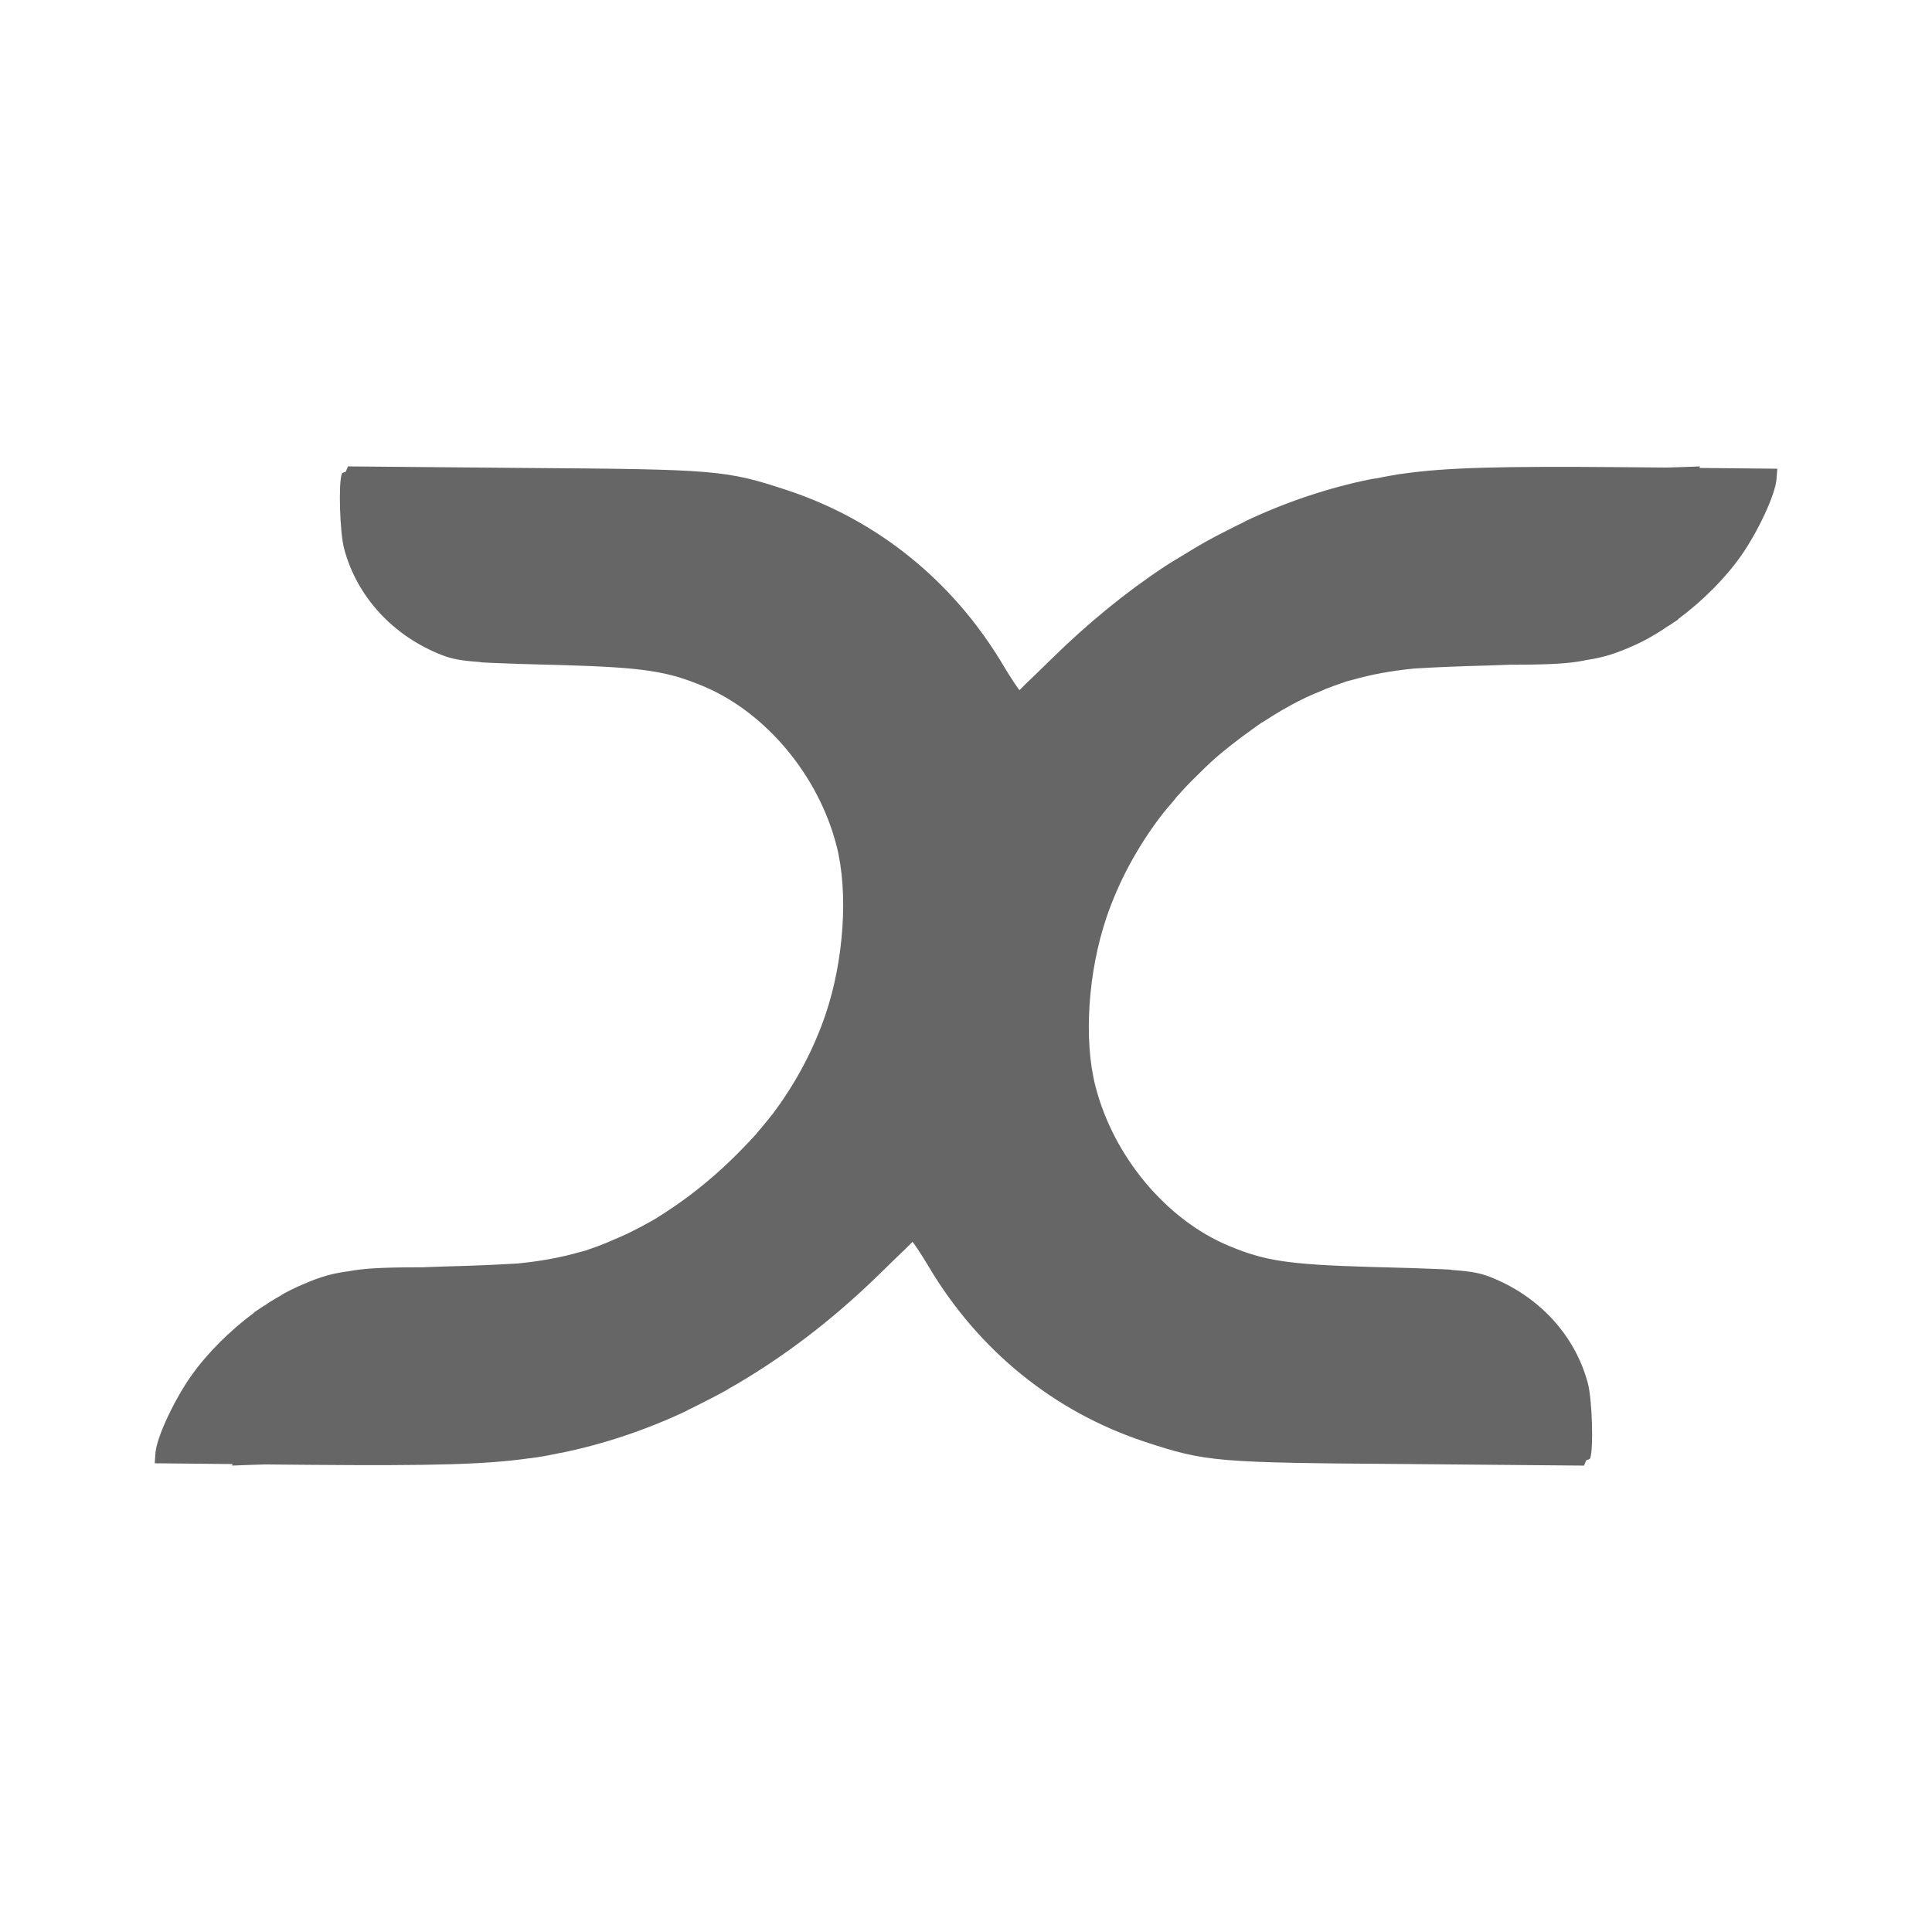 <?xml version="1.0" encoding="UTF-8" standalone="no"?>
<svg
   xmlns:dc="http://purl.org/dc/elements/1.1/"
   xmlns:cc="http://creativecommons.org/ns#"
   xmlns:rdf="http://www.w3.org/1999/02/22-rdf-syntax-ns#"
   xmlns:svg="http://www.w3.org/2000/svg"
   xmlns="http://www.w3.org/2000/svg"
   xmlns:xlink="http://www.w3.org/1999/xlink"
   xmlns:sodipodi="http://sodipodi.sourceforge.net/DTD/sodipodi-0.dtd"
   xmlns:inkscape="http://www.inkscape.org/namespaces/inkscape"
   sodipodi:docname="reditr.svg"
   height="100%"
   width="100%"
   inkscape:version="0.48.5 r10040"
   version="1.1"
   id="svg2"
   viewBox="0 0 512 512">
  <sodipodi:namedview
     pagecolor="#666666"
     bordercolor="#666666"
     borderopacity="1"
     objecttolerance="10"
     gridtolerance="10"
     guidetolerance="10"
     inkscape:pageopacity="0"
     inkscape:pageshadow="2"
     inkscape:window-width="1306"
     inkscape:window-height="706"
     id="namedview6"
     showgrid="false"
     showguides="true"
     inkscape:guide-bbox="true"
     inkscape:zoom="0.32593203"
     inkscape:cx="-335.6373"
     inkscape:cy="52.697032"
     inkscape:window-x="56"
     inkscape:window-y="26"
     inkscape:window-maximized="1"
     inkscape:current-layer="svg2">
    <sodipodi:guide
       orientation="0,1"
       position="260.083,471.005"
       id="guide2989" />
    <sodipodi:guide
       orientation="0,1"
       position="267.593,40.983"
       id="guide2991" />
    <sodipodi:guide
       orientation="1,0"
       position="40.94,84.757"
       id="guide2993" />
    <sodipodi:guide
       orientation="1,0"
       position="471.051,254.983"
       id="guide2995" />
  </sodipodi:namedview>
  <defs
     id="defs8">
    <clipPath
       id="clipPath3323"
       clipPathUnits="userSpaceOnUse">
      <path
         style="fill:none;fill-rule:evenodd"
         inkscape:connector-curvature="0"
         id="path3325"
         d="m 471.946,253.052 c 0,120.897 -98.006,218.907 -218.907,218.907 -120.897,0 -218.907,-98.006 -218.907,-218.907 0,-120.897 98.006,-218.907 218.907,-218.907 120.897,0 218.907,98.006 218.907,218.907" />
    </clipPath>
    <clipPath
       id="clipPath3428"
       clipPathUnits="userSpaceOnUse">
      <path
         inkscape:connector-curvature="0"
         id="path3430"
         d="M 26,0 C 11.603,0 0,11.603 0,26 l 0,460 c 0,14.397 11.603,26 26,26 l 460,0 c 14.397,0 26,-11.603 26,-26 L 512,26 C 512,11.603 500.397,0 486,0 L 26,0 z"
         style="fill:none;fill-opacity:1;stroke:none" />
    </clipPath>
    <clipPath
       clipPathUnits="userSpaceOnUse"
       id="clipPath3911">
      <path
         d="m 471.946,253.052 c 0,120.897 -98.006,218.907 -218.907,218.907 -120.897,0 -218.907,-98.006 -218.907,-218.907 0,-120.897 98.006,-218.907 218.907,-218.907 120.897,0 218.907,98.006 218.907,218.907"
         id="path3913"
         inkscape:connector-curvature="0"
         style="fill:none;fill-opacity:1;fill-rule:evenodd" />
    </clipPath>
    <linearGradient
       y2="64"
       x2="16"
       y1="64"
       x1="56"
       gradientTransform="matrix(5.472,0,0,5.472,-661.83,-213.664)"
       gradientUnits="userSpaceOnUse"
       id="linearGradient3171"
       xlink:href="#linearGradient3710"
       inkscape:collect="always" />
    <linearGradient
       y2="64"
       x2="16"
       y1="64"
       x1="56"
       gradientTransform="matrix(0.5,0,0,0.5,5e-7,1002.681)"
       gradientUnits="userSpaceOnUse"
       id="linearGradient3168"
       xlink:href="#linearGradient3710"
       inkscape:collect="always" />
    <linearGradient
       y2="64"
       x2="16"
       y1="64"
       x1="56"
       gradientTransform="matrix(0.5,0,0,0.5,5e-7,1002.681)"
       gradientUnits="userSpaceOnUse"
       id="linearGradient3160"
       xlink:href="#linearGradient3710"
       inkscape:collect="always" />
    <linearGradient
       y2="64"
       x2="16"
       y1="64"
       x1="56"
       gradientTransform="matrix(0.5,0,0,0.5,5e-7,1002.681)"
       gradientUnits="userSpaceOnUse"
       id="linearGradient3153"
       xlink:href="#linearGradient3710"
       inkscape:collect="always" />
    <linearGradient
       y2="64"
       x2="16"
       y1="64"
       x1="56"
       gradientTransform="matrix(0.5,0,0,0.5,5e-7,1002.681)"
       gradientUnits="userSpaceOnUse"
       id="linearGradient3138"
       xlink:href="#linearGradient3710"
       inkscape:collect="always" />
    <linearGradient
       gradientTransform="matrix(10.943,0,0,10.943,-722.576,11054.288)"
       y2="-1004.374"
       x2="24.484"
       y1="-1052.373"
       x1="24.484"
       gradientUnits="userSpaceOnUse"
       id="linearGradient3136"
       xlink:href="#linearGradient895"
       inkscape:collect="always" />
    <linearGradient
       id="linearGradient895">
      <stop
         id="stop897"
         offset="0"
         style="stop-color:#293662;stop-opacity:1" />
      <stop
         id="stop899"
         offset="1"
         style="stop-color:#424f7d;stop-opacity:1" />
    </linearGradient>
    <linearGradient
       gradientTransform="matrix(0.5,0,0,0.5,5e-7,1002.681)"
       x1="56"
       y1="64"
       x2="16"
       y2="64"
       id="linearGradient3716"
       xlink:href="#linearGradient3710"
       gradientUnits="userSpaceOnUse" />
    <linearGradient
       id="linearGradient3710">
      <stop
         id="stop3712-8"
         style="stop-color:#d9822e;stop-opacity:1"
         offset="0" />
      <stop
         id="stop3714"
         style="stop-color:#d9822e;stop-opacity:0"
         offset="1" />
    </linearGradient>
    <linearGradient
       inkscape:collect="always"
       xlink:href="#linearGradient895"
       id="linearGradient853"
       x1="24.484"
       y1="-1052.373"
       x2="24.484"
       y2="-1004.374"
       gradientUnits="userSpaceOnUse" />
    <clipPath
       clipPathUnits="userSpaceOnUse"
       id="clipPath5138">
      <path
         id="path5140"
         d="M 26,0 C 11.603,0 0,11.603 0,26 l 0,460 c 0,14.397 11.603,26 26,26 l 460,0 c 14.397,0 26,-11.603 26,-26 L 512,26 C 512,11.603 500.397,0 486,0 L 26,0 z"
         style="fill:none;fill-opacity:1;stroke:none"
         inkscape:connector-curvature="0" />
    </clipPath>
  </defs>
  <path
     style="fill:none;fill-opacity:1;stroke:none"
     d="M 26 0 C 11.603 0 0 11.603 0 26 L 0 486 C 0 500.397 11.603 512 26 512 L 486 512 C 500.397 512 512 500.397 512 486 L 512 26 C 512 11.603 500.397 0 486 0 L 26 0 z "
     id="rect2986" />
  <g
     style="fill:#000000;fill-opacity:1;opacity:0.0"
     id="g4314"
     clip-path="url(#clipPath5138)">
    <path
       inkscape:connector-curvature="0"
       d="m 92.224,123.602 -0.612,1.429 388.909,388.909 0.612,-1.429 z"
       id="path4316"
       style="fill:#000000" />
    <path
       inkscape:connector-curvature="0"
       d="m 91.612,125.031 c -0.573,0.161 -0.937,0.271 -1.02,0.51 l 388.909,388.909 c 0.083,-0.24 0.448,-0.349 1.02,-0.51 z"
       id="path4318"
       style="fill:#000000" />
    <path
       inkscape:connector-curvature="0"
       d="m 90.592,125.541 c -0.932,2.43 -0.551,15.528 0.612,19.898 l 388.909,388.909 c -1.163,-4.37 -1.544,-17.468 -0.612,-19.898 z"
       id="path4320"
       style="fill:#000000" />
    <path
       inkscape:connector-curvature="0"
       d="m 91.204,145.439 c 1.849,6.949 5.543,13.18 10.586,18.224 l 388.909,388.909 c -5.044,-5.044 -8.737,-11.275 -10.586,-18.224 z"
       id="path4322"
       style="fill:#000000" />
    <path
       inkscape:connector-curvature="0"
       d="m 101.79,163.663 c 4.25,4.25 9.459,7.657 15.332,9.94 l 388.909,388.909 c -5.873,-2.283 -11.082,-5.69 -15.332,-9.94 z"
       id="path4324"
       style="fill:#000000" />
    <path
       inkscape:connector-curvature="0"
       d="m 117.122,173.603 c 2.508,0.976 4.732,1.465 10,1.837 L 516.031,564.348 c -5.268,-0.371 -7.492,-0.861 -10,-1.837 z"
       id="path4326"
       style="fill:#000000" />
    <path
       inkscape:connector-curvature="0"
       d="m 127.122,175.439 c 0.242,0.02 0.355,0.084 0.612,0.102 l 388.909,388.909 c -0.257,-0.018 -0.37,-0.082 -0.612,-0.102 z"
       id="path4328"
       style="fill:#000000" />
    <path
       inkscape:connector-curvature="0"
       d="m 127.734,175.541 c 1.411,0.092 2.535,0.125 4.49,0.204 l 388.909,388.909 c -1.955,-0.079 -3.079,-0.112 -4.49,-0.204 z"
       id="path4330"
       style="fill:#000000" />
    <path
       inkscape:connector-curvature="0"
       d="m 132.224,175.745 c 3.175,0.14 7.39,0.268 12.857,0.408 l 388.909,388.909 c -5.467,-0.14 -9.683,-0.268 -12.857,-0.408 z"
       id="path4332"
       style="fill:#000000" />
    <path
       inkscape:connector-curvature="0"
       d="m 145.081,176.153 c 1.407,0.036 2.279,0.062 3.878,0.102 l 388.909,388.909 c -1.598,-0.039 -2.47,-0.066 -3.878,-0.102 z"
       id="path4334"
       style="fill:#000000" />
    <path
       inkscape:connector-curvature="0"
       d="m 148.959,176.255 c 21.835,0.639 27.97,1.651 37.449,5.612 l 388.909,388.909 c -9.479,-3.962 -15.614,-4.973 -37.449,-5.612 z"
       id="path4336"
       style="fill:#000000" />
    <path
       inkscape:connector-curvature="0"
       d="m 186.408,181.867 c 6.569,2.753 12.73,7.044 18.071,12.385 l 388.909,388.909 c -5.341,-5.341 -11.502,-9.632 -18.071,-12.385 z"
       id="path4338"
       style="fill:#000000" />
    <path
       inkscape:connector-curvature="0"
       d="m 204.479,194.253 c 8.13,8.13 14.36,18.692 17.235,29.962 L 610.623,613.123 c -2.876,-11.27 -9.106,-21.832 -17.235,-29.962 z"
       id="path4340"
       style="fill:#000000" />
    <path
       inkscape:connector-curvature="0"
       d="m 221.714,224.214 c 3.152,12.357 1.925,30.332 -2.959,44.694 L 607.664,657.817 c 4.884,-14.361 6.112,-32.337 2.959,-44.694 z"
       id="path4342"
       style="fill:#000000" />
    <path
       inkscape:connector-curvature="0"
       d="m 218.755,268.908 c -3.174,9.332 -7.969,18.313 -14.082,26.429 L 593.582,684.246 c 6.113,-8.115 10.908,-17.097 14.082,-26.429 z"
       id="path4344"
       style="fill:#000000" />
    <path
       inkscape:connector-curvature="0"
       d="m 204.673,295.337 c -0.029,0.038 -0.073,0.064 -0.102,0.102 l 388.909,388.909 c 0.028,-0.038 0.072,-0.064 0.102,-0.102 z"
       id="path4346"
       style="fill:#000000" />
    <path
       inkscape:connector-curvature="0"
       d="m 204.571,295.439 c -0.402,0.511 -0.812,1.025 -1.224,1.531 l 388.909,388.909 c 0.413,-0.506 0.823,-1.02 1.224,-1.531 z"
       id="path4348"
       style="fill:#000000" />
    <path
       inkscape:connector-curvature="0"
       d="m 203.347,296.969 c -0.856,1.09 -1.752,2.105 -2.653,3.163 l 388.909,388.909 c 0.901,-1.058 1.797,-2.073 2.653,-3.163 z"
       id="path4350"
       style="fill:#000000" />
    <path
       inkscape:connector-curvature="0"
       d="m 200.694,300.133 c -0.08,0.091 -0.124,0.215 -0.204,0.306 l 388.909,388.909 c 0.08,-0.091 0.124,-0.215 0.204,-0.306 z"
       id="path4352"
       style="fill:#000000" />
    <path
       inkscape:connector-curvature="0"
       d="m 200.49,300.439 c -0.423,0.494 -0.894,0.942 -1.327,1.429 l 388.909,388.909 c 0.432,-0.486 0.903,-0.935 1.327,-1.429 z"
       id="path4354"
       style="fill:#000000" />
    <path
       inkscape:connector-curvature="0"
       d="m 199.163,301.867 c -0.567,0.623 -1.153,1.225 -1.735,1.837 L 586.337,692.613 c 0.582,-0.612 1.167,-1.214 1.735,-1.837 z"
       id="path4356"
       style="fill:#000000" />
    <path
       inkscape:connector-curvature="0"
       d="m 197.429,303.704 c -5.156,5.422 -10.85,10.41 -16.837,14.694 L 569.501,707.307 c 5.987,-4.284 11.681,-9.271 16.837,-14.694 z"
       id="path4358"
       style="fill:#000000" />
    <path
       inkscape:connector-curvature="0"
       d="m 180.592,318.398 c -0.977,0.686 -1.962,1.39 -2.959,2.041 l 388.909,388.909 c 0.998,-0.651 1.982,-1.355 2.959,-2.041 z"
       id="path4360"
       style="fill:#000000" />
    <path
       inkscape:connector-curvature="0"
       d="m 177.633,320.439 c -1.42,0.945 -2.845,1.897 -4.286,2.755 L 562.256,712.103 c 1.441,-0.858 2.866,-1.81 4.286,-2.755 z"
       id="path4362"
       style="fill:#000000" />
    <path
       inkscape:connector-curvature="0"
       d="m 173.347,323.194 c -0.3,0.176 -0.616,0.338 -0.918,0.51 l 388.909,388.909 c 0.302,-0.172 0.618,-0.335 0.918,-0.51 z"
       id="path4364"
       style="fill:#000000" />
    <path
       inkscape:connector-curvature="0"
       d="m 172.429,323.704 c -1.768,1.009 -3.591,1.963 -5.408,2.857 l 388.909,388.909 c 1.817,-0.895 3.64,-1.848 5.408,-2.857 z"
       id="path4366"
       style="fill:#000000" />
    <path
       inkscape:connector-curvature="0"
       d="m 167.02,326.561 c -1.817,0.895 -3.651,1.676 -5.51,2.449 l 388.909,388.909 c 1.859,-0.773 3.693,-1.554 5.51,-2.449 z"
       id="path4368"
       style="fill:#000000" />
    <path
       inkscape:connector-curvature="0"
       d="m 161.51,329.01 c -0.303,0.125 -0.615,0.287 -0.918,0.408 L 549.5,718.327 c 0.304,-0.121 0.615,-0.283 0.918,-0.408 z"
       id="path4370"
       style="fill:#000000" />
    <path
       inkscape:connector-curvature="0"
       d="m 160.592,329.418 c -1.554,0.627 -3.116,1.197 -4.694,1.735 l 388.909,388.909 c 1.578,-0.538 3.14,-1.108 4.694,-1.735 z"
       id="path4372"
       style="fill:#000000" />
    <path
       inkscape:connector-curvature="0"
       d="m 155.898,331.153 c -0.176,0.057 -0.333,0.148 -0.51,0.204 l 388.909,388.909 c 0.177,-0.056 0.334,-0.147 0.51,-0.204 z"
       id="path4374"
       style="fill:#000000" />
    <path
       inkscape:connector-curvature="0"
       d="m 155.388,331.357 c -0.636,0.213 -1.299,0.313 -1.939,0.51 l 388.909,388.909 c 0.64,-0.197 1.302,-0.298 1.939,-0.51 z"
       id="path4376"
       style="fill:#000000" />
    <path
       inkscape:connector-curvature="0"
       d="m 153.449,331.867 c -4.821,1.377 -9.981,2.338 -16.122,2.959 l 388.909,388.909 c 6.141,-0.621 11.301,-1.582 16.122,-2.959 z"
       id="path4378"
       style="fill:#000000" />
    <path
       inkscape:connector-curvature="0"
       d="m 137.326,334.826 c -0.57,0.058 -1.249,0.05 -1.837,0.102 l 388.909,388.909 c 0.587,-0.052 1.266,-0.044 1.837,-0.102 z"
       id="path4380"
       style="fill:#000000" />
    <path
       inkscape:connector-curvature="0"
       d="m 135.49,334.928 c -4.201,0.236 -9.441,0.499 -17.959,0.714 l 388.909,388.909 c 8.518,-0.215 13.758,-0.478 17.959,-0.714 z"
       id="path4382"
       style="fill:#000000" />
    <path
       inkscape:connector-curvature="0"
       d="m 117.531,335.643 c -2.33,0.061 -3.631,0.145 -5.612,0.204 L 500.827,724.755 c 1.981,-0.059 3.282,-0.143 5.612,-0.204 z"
       id="path4384"
       style="fill:#000000" />
    <path
       inkscape:connector-curvature="0"
       d="m 111.918,335.847 c -0.396,0.013 -0.739,-0.013 -1.122,0 L 499.705,724.755 c 0.383,-0.013 0.727,0.013 1.122,0 z"
       id="path4386"
       style="fill:#000000" />
    <path
       inkscape:connector-curvature="0"
       d="m 110.796,335.847 c -10.12,0.023 -14.778,0.327 -18.776,1.122 L 480.929,725.878 c 3.998,-0.795 8.655,-1.1 18.776,-1.122 z"
       id="path4388"
       style="fill:#000000" />
    <path
       inkscape:connector-curvature="0"
       d="m 92.02,336.969 c -0.066,0.013 -0.139,-0.013 -0.204,0 l 388.909,388.909 c 0.065,-0.013 0.138,0.013 0.204,0 z"
       id="path4390"
       style="fill:#000000" />
    <path
       inkscape:connector-curvature="0"
       d="m 91.816,336.969 c -5.057,0.716 -8.137,1.897 -12.857,3.98 l 388.909,388.909 c 4.72,-2.083 7.8,-3.264 12.857,-3.98 z"
       id="path4392"
       style="fill:#000000" />
    <path
       inkscape:connector-curvature="0"
       d="m 78.959,340.949 c -1.27,0.562 -2.58,1.227 -3.878,1.939 l 388.909,388.909 c 1.298,-0.712 2.607,-1.377 3.878,-1.939 z"
       id="path4394"
       style="fill:#000000" />
    <path
       inkscape:connector-curvature="0"
       d="m 75.081,342.887 c -0.17,0.093 -0.34,0.21 -0.51,0.306 l 388.909,388.909 c 0.171,-0.096 0.34,-0.213 0.51,-0.306 z"
       id="path4396"
       style="fill:#000000" />
    <path
       inkscape:connector-curvature="0"
       d="m 74.571,343.193 c -0.041,0.023 -0.061,0.079 -0.102,0.102 l 388.909,388.909 c 0.041,-0.022 0.061,-0.079 0.102,-0.102 z"
       id="path4398"
       style="fill:#000000" />
    <path
       inkscape:connector-curvature="0"
       d="m 74.469,343.295 c -1.089,0.615 -2.174,1.234 -3.265,1.939 l 388.909,388.909 c 1.091,-0.705 2.176,-1.324 3.265,-1.939 z"
       id="path4400"
       style="fill:#000000" />
    <path
       inkscape:connector-curvature="0"
       d="m 71.204,345.234 c -0.35,0.226 -0.674,0.479 -1.02,0.714 l 388.909,388.909 c 0.347,-0.236 0.67,-0.488 1.02,-0.714 z"
       id="path4402"
       style="fill:#000000" />
    <path
       inkscape:connector-curvature="0"
       d="m 70.184,345.948 c -0.125,0.084 -0.283,0.119 -0.408,0.204 l 388.909,388.909 c 0.125,-0.085 0.283,-0.12 0.408,-0.204 z"
       id="path4404"
       style="fill:#000000" />
    <path
       inkscape:connector-curvature="0"
       d="m 69.776,346.152 c -0.892,0.595 -1.724,1.19 -2.449,1.633 l 388.909,388.909 c 0.725,-0.443 1.557,-1.037 2.449,-1.633 z"
       id="path4406"
       style="fill:#000000" />
    <path
       inkscape:connector-curvature="0"
       d="m 67.327,347.785 0,0.102 388.909,388.909 0,-0.102 z"
       id="path4408"
       style="fill:#000000" />
    <path
       inkscape:connector-curvature="0"
       d="m 67.327,347.887 c -6.42,4.761 -12.486,10.789 -16.735,16.837 l 388.909,388.909 c 4.248,-6.048 10.314,-12.075 16.735,-16.837 z"
       id="path4410"
       style="fill:#000000" />
    <path
       inkscape:connector-curvature="0"
       d="m 50.592,364.724 c -4.363,6.211 -9.046,16.043 -9.388,20.306 l 388.909,388.909 c 0.341,-4.263 5.024,-14.096 9.388,-20.306 z"
       id="path4412"
       style="fill:#000000" />
    <path
       inkscape:connector-curvature="0"
       d="M 41.204,385.03 41,387.785 l 388.909,388.909 0.204,-2.755 z"
       id="path4414"
       style="fill:#000000" />
    <path
       inkscape:connector-curvature="0"
       d="m 41,387.785 20.612,0.204 388.909,388.909 -20.612,-0.204 z"
       id="path4416"
       style="fill:#000000" />
    <path
       inkscape:connector-curvature="0"
       d="m 61.612,387.989 -0.102,0.408 388.909,388.909 0.102,-0.408 z"
       id="path4418"
       style="fill:#000000" />
    <path
       inkscape:connector-curvature="0"
       d="m 61.51,388.397 c 1.667,-0.094 5.509,-0.2 8.776,-0.306 l 388.909,388.909 c -3.267,0.106 -7.109,0.212 -8.776,0.306 z"
       id="path4420"
       style="fill:#000000" />
    <path
       inkscape:connector-curvature="0"
       d="m 70.286,388.091 11.224,0.102 388.909,388.909 -11.224,-0.102 z"
       id="path4422"
       style="fill:#000000" />
    <path
       inkscape:connector-curvature="0"
       d="m 81.51,388.193 c 33.738,0.287 47.315,-0.108 58.776,-1.735 l 388.909,388.909 c -11.46,1.627 -25.038,2.022 -58.776,1.735 z"
       id="path4424"
       style="fill:#000000" />
    <path
       inkscape:connector-curvature="0"
       d="m 140.286,386.458 c 2.487,-0.268 4.71,-0.686 7.245,-1.224 L 536.44,774.143 c -2.535,0.538 -4.758,0.957 -7.245,1.224 z"
       id="path4426"
       style="fill:#000000" />
    <path
       inkscape:connector-curvature="0"
       d="m 147.531,385.234 c 0.362,-0.077 0.634,-0.12 1.02,-0.204 l 388.909,388.909 c -0.386,0.084 -0.659,0.127 -1.02,0.204 z"
       id="path4428"
       style="fill:#000000" />
    <path
       inkscape:connector-curvature="0"
       d="m 148.551,385.03 c 0.033,-0.007 0.07,0.007 0.102,0 l 388.909,388.909 c -0.032,0.007 -0.069,-0.007 -0.102,0 z"
       id="path4430"
       style="fill:#000000" />
    <path
       inkscape:connector-curvature="0"
       d="m 148.653,385.03 c 11.245,-2.285 22.38,-5.999 33.265,-11.122 L 570.827,762.816 c -10.886,5.124 -22.02,8.838 -33.265,11.122 z"
       id="path4432"
       style="fill:#000000" />
    <path
       inkscape:connector-curvature="0"
       d="m 181.918,373.907 c 0.109,-0.051 0.197,-0.152 0.306,-0.204 l 388.909,388.909 c -0.109,0.052 -0.197,0.153 -0.306,0.204 z"
       id="path4434"
       style="fill:#000000" />
    <path
       inkscape:connector-curvature="0"
       d="m 182.224,373.703 c 1.721,-0.809 3.402,-1.675 5.102,-2.551 l 388.909,388.909 c -1.7,0.876 -3.381,1.742 -5.102,2.551 z"
       id="path4436"
       style="fill:#000000" />
    <path
       inkscape:connector-curvature="0"
       d="m 187.326,371.152 c 0.067,-0.035 0.137,-0.067 0.204,-0.102 l 388.909,388.909 c -0.067,0.035 -0.137,0.067 -0.204,0.102 z"
       id="path4438"
       style="fill:#000000" />
    <path
       inkscape:connector-curvature="0"
       d="m 187.531,371.05 c 1.727,-0.893 3.497,-1.793 5.204,-2.755 l 388.909,388.909 c -1.707,0.962 -3.477,1.863 -5.204,2.755 z"
       id="path4440"
       style="fill:#000000" />
    <path
       inkscape:connector-curvature="0"
       d="m 192.735,368.295 c 0.041,-0.023 0.062,-0.079 0.102,-0.102 l 388.909,388.909 c -0.04,0.022 -0.061,0.079 -0.102,0.102 z"
       id="path4442"
       style="fill:#000000" />
    <path
       inkscape:connector-curvature="0"
       d="m 192.837,368.193 c 1.746,-0.986 3.477,-2.001 5.204,-3.061 l 388.909,388.909 c -1.727,1.06 -3.458,2.075 -5.204,3.061 z"
       id="path4444"
       style="fill:#000000" />
    <path
       inkscape:connector-curvature="0"
       d="m 198.041,365.132 c 12.361,-7.559 24.277,-16.9 35.51,-27.959 l 388.909,388.909 c -11.233,11.059 -23.149,20.4 -35.51,27.959 z"
       id="path4446"
       style="fill:#000000" />
    <path
       inkscape:connector-curvature="0"
       d="m 233.551,337.173 c 3.428,-3.376 5.074,-4.929 6.327,-6.122 l 388.909,388.909 c -1.253,1.194 -2.898,2.746 -6.327,6.122 z"
       id="path4448"
       style="fill:#000000" />
    <path
       inkscape:connector-curvature="0"
       d="m 239.877,331.051 c 0.39,-0.372 1.913,-1.939 1.939,-1.939 l 388.909,388.909 c -0.026,0 -1.549,1.567 -1.939,1.939 z"
       id="path4450"
       style="fill:#000000" />
    <path
       inkscape:connector-curvature="0"
       d="m 241.816,329.112 c 0.006,0 0.018,0.009 0.035,0.026 L 630.76,718.047 c -0.018,-0.018 -0.029,-0.026 -0.035,-0.026 z"
       id="path4452"
       style="fill:#000000" />
    <path
       inkscape:connector-curvature="0"
       d="m 241.852,329.138 c 0.296,0.296 2.193,3.036 4.25,6.504 L 635.011,724.551 c -2.058,-3.468 -3.954,-6.208 -4.25,-6.504 z"
       id="path4454"
       style="fill:#000000" />
    <path
       inkscape:connector-curvature="0"
       d="m 246.102,335.642 c 4.684,7.893 10.232,15.038 16.522,21.328 L 651.532,745.879 C 645.242,739.589 639.694,732.444 635.011,724.551 z"
       id="path4456"
       style="fill:#000000" />
    <path
       inkscape:connector-curvature="0"
       d="m 262.624,356.971 c 11.386,11.386 25.202,19.967 40.723,25.1 l 388.909,388.909 c -15.521,-5.133 -29.337,-13.715 -40.723,-25.1 z"
       id="path4458"
       style="fill:#000000" />
    <path
       inkscape:connector-curvature="0"
       d="m 303.347,382.071 c 16.35,5.407 19.021,5.558 70.306,5.918 L 762.562,776.898 c -51.285,-0.361 -53.956,-0.512 -70.306,-5.918 z"
       id="path4460"
       style="fill:#000000" />
    <path
       inkscape:connector-curvature="0"
       d="m 373.653,387.989 46.123,0.408 388.909,388.909 -46.123,-0.408 z"
       id="path4462"
       style="fill:#000000" />
    <path
       inkscape:connector-curvature="0"
       d="m 419.775,388.398 0.612,-1.429 388.909,388.909 -0.612,1.429 z"
       id="path4464"
       style="fill:#000000" />
    <path
       inkscape:connector-curvature="0"
       d="m 420.388,386.969 c 0.573,-0.161 0.937,-0.271 1.02,-0.51 l 388.909,388.909 c -0.083,0.24 -0.448,0.349 -1.02,0.51 z"
       id="path4466"
       style="fill:#000000" />
    <path
       inkscape:connector-curvature="0"
       d="m 421.408,386.459 c 0.932,-2.43 0.551,-15.528 -0.612,-19.898 L 809.705,755.47 c 1.163,4.37 1.544,17.468 0.612,19.898 z"
       id="path4468"
       style="fill:#000000" />
    <path
       inkscape:connector-curvature="0"
       d="m 420.796,366.561 c -1.849,-6.949 -5.543,-13.18 -10.586,-18.224 l 388.909,388.909 c 5.044,5.044 8.737,11.275 10.586,18.224 z"
       id="path4470"
       style="fill:#000000" />
    <path
       inkscape:connector-curvature="0"
       d="m 410.21,348.337 c -4.25,-4.25 -9.459,-7.657 -15.332,-9.94 L 783.786,727.306 c 5.873,2.283 11.082,5.69 15.332,9.94 z"
       id="path4472"
       style="fill:#000000" />
    <path
       inkscape:connector-curvature="0"
       d="m 394.877,338.397 c -2.503,-0.974 -4.755,-1.466 -10,-1.837 l 388.909,388.909 c 5.245,0.371 7.497,0.863 10,1.837 z"
       id="path4474"
       style="fill:#000000" />
    <path
       inkscape:connector-curvature="0"
       d="m 384.877,336.561 c -0.182,-0.013 -0.422,-0.089 -0.612,-0.102 l 388.909,388.909 c 0.19,0.012 0.43,0.089 0.612,0.102 z"
       id="path4476"
       style="fill:#000000" />
    <path
       inkscape:connector-curvature="0"
       d="m 384.265,336.459 c -1.174,-0.084 -3.034,-0.136 -4.592,-0.204 l 388.909,388.909 c 1.558,0.068 3.418,0.12 4.592,0.204 z"
       id="path4478"
       style="fill:#000000" />
    <path
       inkscape:connector-curvature="0"
       d="m 379.673,336.255 c -3.16,-0.138 -7.347,-0.269 -12.755,-0.408 L 755.827,724.755 c 5.408,0.139 9.595,0.27 12.755,0.408 z"
       id="path4480"
       style="fill:#000000" />
    <path
       inkscape:connector-curvature="0"
       d="m 366.918,335.847 c -1.407,-0.036 -2.279,-0.062 -3.878,-0.102 L 751.949,724.654 c 1.598,0.04 2.47,0.066 3.878,0.102 z"
       id="path4482"
       style="fill:#000000" />
    <path
       inkscape:connector-curvature="0"
       d="m 363.041,335.745 c -21.858,-0.639 -27.966,-1.649 -37.449,-5.612 l 388.909,388.909 c 9.483,3.963 15.591,4.973 37.449,5.612 z"
       id="path4484"
       style="fill:#000000" />
    <path
       inkscape:connector-curvature="0"
       d="m 325.592,330.133 c -6.569,-2.753 -12.73,-7.044 -18.071,-12.385 l 388.909,388.909 c 5.341,5.341 11.502,9.632 18.071,12.385 z"
       id="path4486"
       style="fill:#000000" />
    <path
       inkscape:connector-curvature="0"
       d="m 307.521,317.747 c -8.13,-8.13 -14.36,-18.692 -17.235,-29.962 l 388.909,388.909 c 2.876,11.27 9.106,21.832 17.235,29.962 z"
       id="path4488"
       style="fill:#000000" />
    <path
       inkscape:connector-curvature="0"
       d="m 290.286,287.786 c -3.152,-12.357 -1.925,-30.332 2.959,-44.694 l 388.909,388.909 c -4.884,14.361 -6.112,32.337 -2.959,44.694 z"
       id="path4490"
       style="fill:#000000" />
    <path
       inkscape:connector-curvature="0"
       d="m 293.245,243.092 c 3.189,-9.376 8.031,-18.385 14.184,-26.531 l 388.909,388.909 c -6.153,8.146 -10.995,17.155 -14.184,26.531 z"
       id="path4492"
       style="fill:#000000" />
    <path
       inkscape:connector-curvature="0"
       d="m 307.428,216.561 c 1.231,-1.629 2.549,-3.134 3.878,-4.694 l 388.909,388.909 c -1.328,1.56 -2.647,3.065 -3.878,4.694 z"
       id="path4494"
       style="fill:#000000" />
    <path
       inkscape:connector-curvature="0"
       d="m 311.306,211.867 c 0.079,-0.092 0.125,-0.214 0.204,-0.306 L 700.419,600.47 c -0.079,0.092 -0.125,0.214 -0.204,0.306 z"
       id="path4496"
       style="fill:#000000" />
    <path
       inkscape:connector-curvature="0"
       d="m 311.51,211.561 c 1.016,-1.152 1.995,-2.249 3.061,-3.367 l 388.909,388.909 c -1.066,1.118 -2.045,2.215 -3.061,3.367 z"
       id="path4498"
       style="fill:#000000" />
    <path
       inkscape:connector-curvature="0"
       d="m 314.571,208.194 c 0.981,-1.05 2.038,-2.05 3.061,-3.061 l 388.909,388.909 c -1.023,1.011 -2.08,2.011 -3.061,3.061 z"
       id="path4500"
       style="fill:#000000" />
    <path
       inkscape:connector-curvature="0"
       d="m 317.633,205.133 c 1.074,-1.048 2.154,-2.156 3.265,-3.163 l 388.909,388.909 c -1.111,1.007 -2.192,2.115 -3.265,3.163 z"
       id="path4502"
       style="fill:#000000" />
    <path
       inkscape:connector-curvature="0"
       d="m 320.898,201.969 c 3.334,-3.022 6.918,-5.797 10.51,-8.367 l 388.909,388.909 c -3.592,2.571 -7.176,5.346 -10.51,8.367 z"
       id="path4504"
       style="fill:#000000" />
    <path
       inkscape:connector-curvature="0"
       d="m 331.408,193.602 c 0.971,-0.695 1.873,-1.385 2.857,-2.041 l 388.909,388.909 c -0.984,0.656 -1.887,1.346 -2.857,2.041 z"
       id="path4506"
       style="fill:#000000" />
    <path
       inkscape:connector-curvature="0"
       d="m 334.265,191.561 c 0.226,-0.148 0.487,-0.263 0.714,-0.408 L 723.888,580.062 c -0.227,0.146 -0.488,0.261 -0.714,0.408 z"
       id="path4508"
       style="fill:#000000" />
    <path
       inkscape:connector-curvature="0"
       d="m 334.979,191.153 c 1.517,-0.995 3.052,-1.963 4.592,-2.857 l 388.909,388.909 c -1.54,0.894 -3.075,1.863 -4.592,2.857 z"
       id="path4510"
       style="fill:#000000" />
    <path
       inkscape:connector-curvature="0"
       d="m 339.571,188.296 c 1.768,-1.009 3.489,-1.963 5.306,-2.857 l 388.909,388.909 c -1.817,0.895 -3.538,1.848 -5.306,2.857 z"
       id="path4512"
       style="fill:#000000" />
    <path
       inkscape:connector-curvature="0"
       d="m 344.877,185.439 c 0.412,-0.203 0.81,-0.415 1.224,-0.612 l 388.909,388.909 c -0.414,0.197 -0.812,0.409 -1.224,0.612 z"
       id="path4514"
       style="fill:#000000" />
    <path
       inkscape:connector-curvature="0"
       d="m 346.102,184.826 c 1.447,-0.686 2.855,-1.246 4.286,-1.837 l 388.909,388.909 c -1.431,0.59 -2.839,1.15 -4.286,1.837 z"
       id="path4516"
       style="fill:#000000" />
    <path
       inkscape:connector-curvature="0"
       d="m 350.388,182.99 c 0.306,-0.127 0.612,-0.284 0.918,-0.408 l 388.909,388.909 c -0.307,0.124 -0.613,0.281 -0.918,0.408 z"
       id="path4518"
       style="fill:#000000" />
    <path
       inkscape:connector-curvature="0"
       d="m 351.306,182.582 c 1.572,-0.626 3.189,-1.215 4.796,-1.735 l 388.909,388.909 c -1.607,0.519 -3.224,1.109 -4.796,1.735 z"
       id="path4520"
       style="fill:#000000" />
    <path
       inkscape:connector-curvature="0"
       d="m 356.102,180.847 c 0.174,-0.059 0.336,-0.146 0.51,-0.204 l 388.909,388.909 c -0.174,0.058 -0.337,0.145 -0.51,0.204 z"
       id="path4522"
       style="fill:#000000" />
    <path
       inkscape:connector-curvature="0"
       d="m 356.612,180.643 c 0.627,-0.197 1.301,-0.328 1.939,-0.51 l 388.909,388.909 c -0.638,0.182 -1.312,0.313 -1.939,0.51 z"
       id="path4524"
       style="fill:#000000" />
    <path
       inkscape:connector-curvature="0"
       d="m 358.551,180.133 c 4.821,-1.377 9.981,-2.338 16.122,-2.959 L 763.582,566.082 c -6.141,0.621 -11.301,1.582 -16.122,2.959 z"
       id="path4526"
       style="fill:#000000" />
    <path
       inkscape:connector-curvature="0"
       d="m 374.673,177.173 c 0.546,-0.055 1.173,-0.052 1.735,-0.102 l 388.909,388.909 c -0.562,0.05 -1.189,0.047 -1.735,0.102 z"
       id="path4528"
       style="fill:#000000" />
    <path
       inkscape:connector-curvature="0"
       d="m 376.408,177.072 c 4.21,-0.239 9.475,-0.497 18.061,-0.714 l 388.909,388.909 c -8.586,0.217 -13.851,0.475 -18.061,0.714 z"
       id="path4530"
       style="fill:#000000" />
    <path
       inkscape:connector-curvature="0"
       d="m 394.469,176.357 c 2.345,-0.061 3.62,-0.145 5.612,-0.204 L 788.99,565.062 c -1.992,0.059 -3.267,0.143 -5.612,0.204 z"
       id="path4532"
       style="fill:#000000" />
    <path
       inkscape:connector-curvature="0"
       d="m 400.082,176.153 c 0.362,-0.01 0.669,0.01 1.02,0 l 388.909,388.909 c -0.351,0.01 -0.659,-0.01 -1.02,0 z"
       id="path4534"
       style="fill:#000000" />
    <path
       inkscape:connector-curvature="0"
       d="m 401.102,176.153 c 10.172,-0.02 14.771,-0.329 18.776,-1.122 l 388.909,388.909 c -4.004,0.793 -8.604,1.103 -18.776,1.122 z"
       id="path4536"
       style="fill:#000000" />
    <path
       inkscape:connector-curvature="0"
       d="m 419.878,175.031 c 0.15,-0.02 0.262,-0.081 0.408,-0.102 L 809.194,563.838 c -0.147,0.021 -0.258,0.082 -0.408,0.102 z"
       id="path4538"
       style="fill:#000000" />
    <path
       inkscape:connector-curvature="0"
       d="m 420.286,174.929 c 4.922,-0.718 8.107,-1.827 12.755,-3.878 l 388.909,388.909 c -4.648,2.051 -7.834,3.159 -12.755,3.878 z"
       id="path4540"
       style="fill:#000000" />
    <path
       inkscape:connector-curvature="0"
       d="m 433.041,171.051 c 1.27,-0.562 2.58,-1.227 3.878,-1.939 l 388.909,388.909 c -1.298,0.712 -2.607,1.377 -3.878,1.939 z"
       id="path4542"
       style="fill:#000000" />
    <path
       inkscape:connector-curvature="0"
       d="m 436.918,169.113 c 0.17,-0.093 0.34,-0.21 0.51,-0.306 l 388.909,388.909 c -0.171,0.096 -0.34,0.213 -0.51,0.306 z"
       id="path4544"
       style="fill:#000000" />
    <path
       inkscape:connector-curvature="0"
       d="m 437.429,168.807 c 1.149,-0.629 2.26,-1.324 3.367,-2.041 l 388.909,388.909 c -1.108,0.717 -2.218,1.412 -3.367,2.041 z"
       id="path4546"
       style="fill:#000000" />
    <path
       inkscape:connector-curvature="0"
       d="m 440.796,166.766 c 0.345,-0.223 0.676,-0.483 1.02,-0.714 l 388.909,388.909 c -0.345,0.231 -0.675,0.491 -1.02,0.714 z"
       id="path4548"
       style="fill:#000000" />
    <path
       inkscape:connector-curvature="0"
       d="m 441.816,166.051 c 0.14,-0.095 0.271,-0.112 0.408,-0.204 L 831.133,554.756 c -0.137,0.092 -0.268,0.109 -0.408,0.204 z"
       id="path4550"
       style="fill:#000000" />
    <path
       inkscape:connector-curvature="0"
       d="m 442.224,165.847 c 0.892,-0.595 1.724,-1.19 2.449,-1.633 l 388.909,388.909 c -0.725,0.443 -1.557,1.037 -2.449,1.633 z"
       id="path4552"
       style="fill:#000000" />
    <path
       inkscape:connector-curvature="0"
       d="m 444.673,164.215 0,-0.102 388.909,388.909 0,0.102 z"
       id="path4554"
       style="fill:#000000" />
    <path
       inkscape:connector-curvature="0"
       d="m 444.673,164.113 c 6.42,-4.761 12.486,-10.789 16.735,-16.837 l 388.909,388.909 c -4.248,6.048 -10.314,12.075 -16.735,16.837 z"
       id="path4556"
       style="fill:#000000" />
    <path
       inkscape:connector-curvature="0"
       d="m 461.408,147.276 c 4.363,-6.211 9.046,-16.043 9.388,-20.306 l 388.909,388.909 c -0.341,4.263 -5.024,14.096 -9.388,20.306 z"
       id="path4558"
       style="fill:#000000" />
    <path
       inkscape:connector-curvature="0"
       d="M 470.796,126.97 471,124.215 859.909,513.124 l -0.204,2.755 z"
       id="path4560"
       style="fill:#000000" />
    <path
       inkscape:connector-curvature="0"
       d="m 471,124.215 -20.612,-0.204 388.909,388.909 20.612,0.204 z"
       id="path4562"
       style="fill:#000000" />
    <path
       inkscape:connector-curvature="0"
       d="m 450.388,124.011 0.102,-0.408 388.909,388.909 -0.102,0.408 z"
       id="path4564"
       style="fill:#000000" />
    <path
       inkscape:connector-curvature="0"
       d="m 450.49,123.603 c -1.655,0.093 -5.542,0.201 -8.776,0.306 l 388.909,388.909 c 3.233,-0.105 7.121,-0.213 8.776,-0.306 z"
       id="path4566"
       style="fill:#000000" />
    <path
       inkscape:connector-curvature="0"
       d="m 441.714,123.909 -11.224,-0.102 388.909,388.909 11.224,0.102 z"
       id="path4568"
       style="fill:#000000" />
    <path
       inkscape:connector-curvature="0"
       d="m 430.49,123.807 c -33.697,-0.286 -47.324,0.113 -58.776,1.735 l 388.909,388.909 c 11.452,-1.622 25.079,-2.021 58.776,-1.735 z"
       id="path4570"
       style="fill:#000000" />
    <path
       inkscape:connector-curvature="0"
       d="m 371.714,125.541 c -1.096,0.117 -2.169,0.348 -3.163,0.51 l 388.909,388.909 c 0.994,-0.162 2.067,-0.393 3.163,-0.51 z"
       id="path4572"
       style="fill:#000000" />
    <path
       inkscape:connector-curvature="0"
       d="m 368.551,126.052 c -1.192,0.195 -2.461,0.438 -3.776,0.714 l 388.909,388.909 c 1.314,-0.276 2.583,-0.52 3.776,-0.714 z"
       id="path4574"
       style="fill:#000000" />
    <path
       inkscape:connector-curvature="0"
       d="m 364.775,126.766 c -0.481,0.091 -0.941,0.108 -1.429,0.204 L 752.255,515.879 c 0.488,-0.096 0.947,-0.113 1.429,-0.204 z"
       id="path4576"
       style="fill:#000000" />
    <path
       inkscape:connector-curvature="0"
       d="m 363.347,126.97 c -11.245,2.285 -22.38,5.999 -33.265,11.122 l 388.909,388.909 c 10.886,-5.123 22.02,-8.838 33.265,-11.122 z"
       id="path4578"
       style="fill:#000000" />
    <path
       inkscape:connector-curvature="0"
       d="m 330.081,138.092 c -0.11,0.051 -0.196,0.152 -0.306,0.204 l 388.909,388.909 c 0.11,-0.052 0.196,-0.153 0.306,-0.204 z"
       id="path4580"
       style="fill:#000000" />
    <path
       inkscape:connector-curvature="0"
       d="m 329.775,138.297 c -1.704,0.807 -3.411,1.677 -5.102,2.551 l 388.909,388.909 c 1.691,-0.874 3.398,-1.744 5.102,-2.551 z"
       id="path4582"
       style="fill:#000000" />
    <path
       inkscape:connector-curvature="0"
       d="m 324.673,140.848 c -0.269,0.138 -0.548,0.268 -0.816,0.408 l 388.909,388.909 c 0.268,-0.14 0.548,-0.27 0.816,-0.408 z"
       id="path4584"
       style="fill:#000000" />
    <path
       inkscape:connector-curvature="0"
       d="m 323.857,141.256 c -1.529,0.801 -3.075,1.594 -4.592,2.449 L 708.174,532.613 c 1.517,-0.855 3.063,-1.648 4.592,-2.449 z"
       id="path4586"
       style="fill:#000000" />
    <path
       inkscape:connector-curvature="0"
       d="m 319.265,143.705 c -1.787,1.007 -3.539,2.079 -5.306,3.163 l 388.909,388.909 c 1.767,-1.084 3.519,-2.156 5.306,-3.163 z"
       id="path4588"
       style="fill:#000000" />
    <path
       inkscape:connector-curvature="0"
       d="m 313.959,146.868 c -1.766,1.08 -3.559,2.112 -5.306,3.265 l 388.909,388.909 c 1.747,-1.154 3.54,-2.185 5.306,-3.265 z"
       id="path4590"
       style="fill:#000000" />
    <path
       inkscape:connector-curvature="0"
       d="m 308.653,150.133 c -10.482,6.922 -20.576,15.215 -30.204,24.694 l 388.909,388.909 c 9.628,-9.479 19.723,-17.772 30.204,-24.694 z"
       id="path4592"
       style="fill:#000000" />
    <path
       inkscape:connector-curvature="0"
       d="m 278.449,174.827 c -3.428,3.376 -5.074,4.929 -6.327,6.122 l 388.909,388.909 c 1.253,-1.194 2.898,-2.746 6.327,-6.122 z"
       id="path4594"
       style="fill:#000000" />
    <path
       inkscape:connector-curvature="0"
       d="m 272.122,180.95 -1.939,1.939 388.909,388.909 1.939,-1.939 z"
       id="path4596"
       style="fill:#000000" />
    <path
       inkscape:connector-curvature="0"
       d="m 270.183,182.888 c -0.006,0 -0.018,-0.009 -0.035,-0.026 l 388.909,388.909 c 0.018,0.018 0.029,0.026 0.035,0.026 z"
       id="path4598"
       style="fill:#000000" />
    <path
       inkscape:connector-curvature="0"
       d="m 270.148,182.862 c -0.296,-0.296 -2.193,-3.036 -4.25,-6.504 L 654.807,565.267 c 2.058,3.468 3.954,6.208 4.25,6.504 z"
       id="path4600"
       style="fill:#000000" />
    <path
       inkscape:connector-curvature="0"
       d="m 265.898,176.358 c -4.684,-7.893 -10.232,-15.038 -16.522,-21.328 L 638.285,543.938 c 6.29,6.29 11.838,13.435 16.522,21.328 z"
       id="path4602"
       style="fill:#000000" />
    <path
       inkscape:connector-curvature="0"
       d="m 249.376,155.03 c -11.386,-11.386 -25.202,-19.967 -40.723,-25.1 l 388.909,388.909 c 15.521,5.133 29.337,13.715 40.723,25.1 z"
       id="path4604"
       style="fill:#000000" />
    <path
       inkscape:connector-curvature="0"
       d="m 208.653,129.929 c -16.35,-5.407 -19.021,-5.557 -70.306,-5.918 l 388.909,388.909 c 51.285,0.361 53.956,0.512 70.306,5.918 z"
       id="path4606"
       style="fill:#000000" />
    <path
       inkscape:connector-curvature="0"
       d="m 138.347,124.011 -46.122,-0.408 388.909,388.909 46.122,0.408 z"
       id="path4608"
       style="fill:#000000" />
  </g>
  <path
     style="fill:#666666;fill-opacity:1"
     d="m 92.224,123.602 -0.612,1.429 c -0.573,0.161 -0.937,0.271 -1.02,0.51 -0.932,2.43 -0.551,15.528 0.612,19.898 3.408,12.803 13.075,23.171 25.918,28.163 2.508,0.976 4.732,1.465 10,1.837 0.242,0.02 0.355,0.084 0.612,0.102 1.411,0.092 2.535,0.125 4.49,0.204 3.175,0.14 7.39,0.268 12.857,0.408 1.407,0.036 2.279,0.062 3.878,0.102 21.835,0.639 27.97,1.651 37.449,5.612 16.567,6.943 30.541,23.672 35.306,42.347 3.152,12.357 1.925,30.332 -2.959,44.694 -3.174,9.332 -7.969,18.313 -14.082,26.429 -0.029,0.038 -0.073,0.064 -0.102,0.102 -0.402,0.511 -0.812,1.025 -1.224,1.531 -0.856,1.09 -1.752,2.105 -2.653,3.163 -0.08,0.091 -0.124,0.215 -0.204,0.306 -0.423,0.494 -0.894,0.942 -1.327,1.429 -0.567,0.623 -1.153,1.225 -1.735,1.837 -5.156,5.422 -10.85,10.41 -16.837,14.694 -0.977,0.686 -1.962,1.39 -2.959,2.041 -1.42,0.945 -2.845,1.897 -4.286,2.755 -0.3,0.176 -0.616,0.338 -0.918,0.51 -1.768,1.009 -3.591,1.963 -5.408,2.857 -1.817,0.895 -3.651,1.676 -5.51,2.449 -0.303,0.125 -0.615,0.287 -0.918,0.408 -1.554,0.627 -3.116,1.197 -4.694,1.735 -0.176,0.057 -0.333,0.148 -0.51,0.204 -0.636,0.213 -1.299,0.313 -1.939,0.51 -4.821,1.377 -9.981,2.338 -16.122,2.959 -0.57,0.058 -1.249,0.05 -1.837,0.102 -4.201,0.236 -9.441,0.499 -17.959,0.714 -2.33,0.061 -3.631,0.145 -5.612,0.204 -0.396,0.013 -0.739,-0.013 -1.122,0 -10.12,0.023 -14.778,0.327 -18.776,1.122 -0.066,0.013 -0.139,-0.013 -0.204,0 -5.057,0.716 -8.137,1.897 -12.857,3.98 -1.27,0.562 -2.58,1.227 -3.878,1.939 -0.17,0.093 -0.34,0.21 -0.51,0.306 -0.041,0.023 -0.061,0.079 -0.102,0.102 -1.089,0.615 -2.174,1.234 -3.265,1.939 -0.35,0.226 -0.674,0.479 -1.02,0.714 -0.125,0.084 -0.283,0.119 -0.408,0.204 -0.892,0.595 -1.724,1.19 -2.449,1.633 l 0,0.102 c -6.42,4.761 -12.486,10.789 -16.735,16.837 -4.363,6.211 -9.046,16.043 -9.388,20.306 L 41,387.785 l 20.612,0.204 -0.102,0.408 c 1.667,-0.094 5.509,-0.2 8.776,-0.306 l 11.224,0.102 c 33.738,0.287 47.315,-0.108 58.776,-1.735 2.487,-0.268 4.71,-0.686 7.245,-1.224 0.362,-0.077 0.634,-0.12 1.02,-0.204 0.033,-0.007 0.07,0.007 0.102,0 11.245,-2.285 22.38,-5.999 33.265,-11.122 0.109,-0.051 0.197,-0.152 0.306,-0.204 1.721,-0.809 3.402,-1.675 5.102,-2.551 0.067,-0.035 0.137,-0.067 0.204,-0.102 1.727,-0.893 3.497,-1.793 5.204,-2.755 0.041,-0.023 0.062,-0.079 0.102,-0.102 1.746,-0.986 3.477,-2.001 5.204,-3.061 12.361,-7.559 24.277,-16.9 35.51,-27.959 3.428,-3.376 5.074,-4.929 6.327,-6.122 0.39,-0.372 1.913,-1.939 1.939,-1.939 0.107,0 2.106,2.857 4.286,6.531 13.162,22.18 33.15,38.46 57.245,46.429 16.35,5.407 19.021,5.558 70.306,5.918 l 46.123,0.408 0.612,-1.429 c 0.573,-0.161 0.937,-0.271 1.02,-0.51 0.932,-2.43 0.551,-15.528 -0.612,-19.898 -3.408,-12.803 -13.075,-23.171 -25.918,-28.163 -2.503,-0.974 -4.755,-1.466 -10,-1.837 -0.182,-0.013 -0.422,-0.089 -0.612,-0.102 -1.174,-0.084 -3.034,-0.136 -4.592,-0.204 -3.16,-0.138 -7.347,-0.269 -12.755,-0.408 -1.407,-0.036 -2.279,-0.062 -3.878,-0.102 -21.858,-0.639 -27.966,-1.649 -37.449,-5.612 -16.567,-6.943 -30.541,-23.672 -35.306,-42.347 -3.152,-12.357 -1.925,-30.332 2.959,-44.694 3.189,-9.376 8.031,-18.385 14.184,-26.531 1.231,-1.629 2.549,-3.134 3.878,-4.694 0.079,-0.092 0.125,-0.214 0.204,-0.306 1.016,-1.152 1.995,-2.249 3.061,-3.367 0.981,-1.05 2.038,-2.05 3.061,-3.061 1.074,-1.048 2.154,-2.156 3.265,-3.163 3.334,-3.022 6.918,-5.797 10.51,-8.367 0.971,-0.695 1.873,-1.385 2.857,-2.041 0.226,-0.148 0.487,-0.263 0.714,-0.408 1.517,-0.995 3.052,-1.963 4.592,-2.857 1.768,-1.009 3.489,-1.963 5.306,-2.857 0.412,-0.203 0.81,-0.415 1.224,-0.612 1.447,-0.686 2.855,-1.246 4.286,-1.837 0.306,-0.127 0.612,-0.284 0.918,-0.408 1.572,-0.626 3.189,-1.215 4.796,-1.735 0.174,-0.059 0.336,-0.146 0.51,-0.204 0.627,-0.197 1.301,-0.328 1.939,-0.51 4.821,-1.377 9.981,-2.338 16.122,-2.959 0.546,-0.055 1.173,-0.052 1.735,-0.102 4.21,-0.239 9.475,-0.497 18.061,-0.714 2.345,-0.061 3.62,-0.145 5.612,-0.204 0.362,-0.01 0.669,0.01 1.02,0 10.172,-0.02 14.771,-0.329 18.776,-1.122 0.15,-0.02 0.262,-0.081 0.408,-0.102 4.922,-0.718 8.107,-1.827 12.755,-3.878 1.27,-0.562 2.58,-1.227 3.878,-1.939 0.17,-0.093 0.34,-0.21 0.51,-0.306 1.149,-0.629 2.26,-1.324 3.367,-2.041 0.345,-0.223 0.676,-0.483 1.02,-0.714 0.14,-0.095 0.271,-0.112 0.408,-0.204 0.892,-0.595 1.724,-1.19 2.449,-1.633 l 0,-0.102 c 6.42,-4.761 12.486,-10.789 16.735,-16.837 4.363,-6.211 9.046,-16.043 9.388,-20.306 L 471,124.215 l -20.612,-0.204 0.102,-0.408 c -1.655,0.093 -5.542,0.201 -8.776,0.306 l -11.224,-0.102 c -33.697,-0.286 -47.324,0.113 -58.776,1.735 -1.096,0.117 -2.169,0.348 -3.163,0.51 -1.192,0.195 -2.461,0.438 -3.776,0.714 -0.481,0.091 -0.941,0.108 -1.429,0.204 -11.245,2.285 -22.38,5.999 -33.265,11.122 -0.11,0.051 -0.196,0.152 -0.306,0.204 -1.704,0.807 -3.411,1.677 -5.102,2.551 -0.269,0.138 -0.548,0.268 -0.816,0.408 -1.529,0.801 -3.075,1.594 -4.592,2.449 -1.787,1.007 -3.539,2.079 -5.306,3.163 -1.766,1.08 -3.559,2.112 -5.306,3.265 -10.482,6.922 -20.576,15.215 -30.204,24.694 -3.428,3.376 -5.074,4.929 -6.327,6.122 l -1.939,1.939 c -0.107,0 -2.106,-2.857 -4.286,-6.531 -13.162,-22.18 -33.15,-38.46 -57.245,-46.429 -16.35,-5.407 -19.021,-5.557 -70.306,-5.918 l -46.122,-0.408 z"
     id="path3670"
     inkscape:connector-curvature="0" />
</svg>
